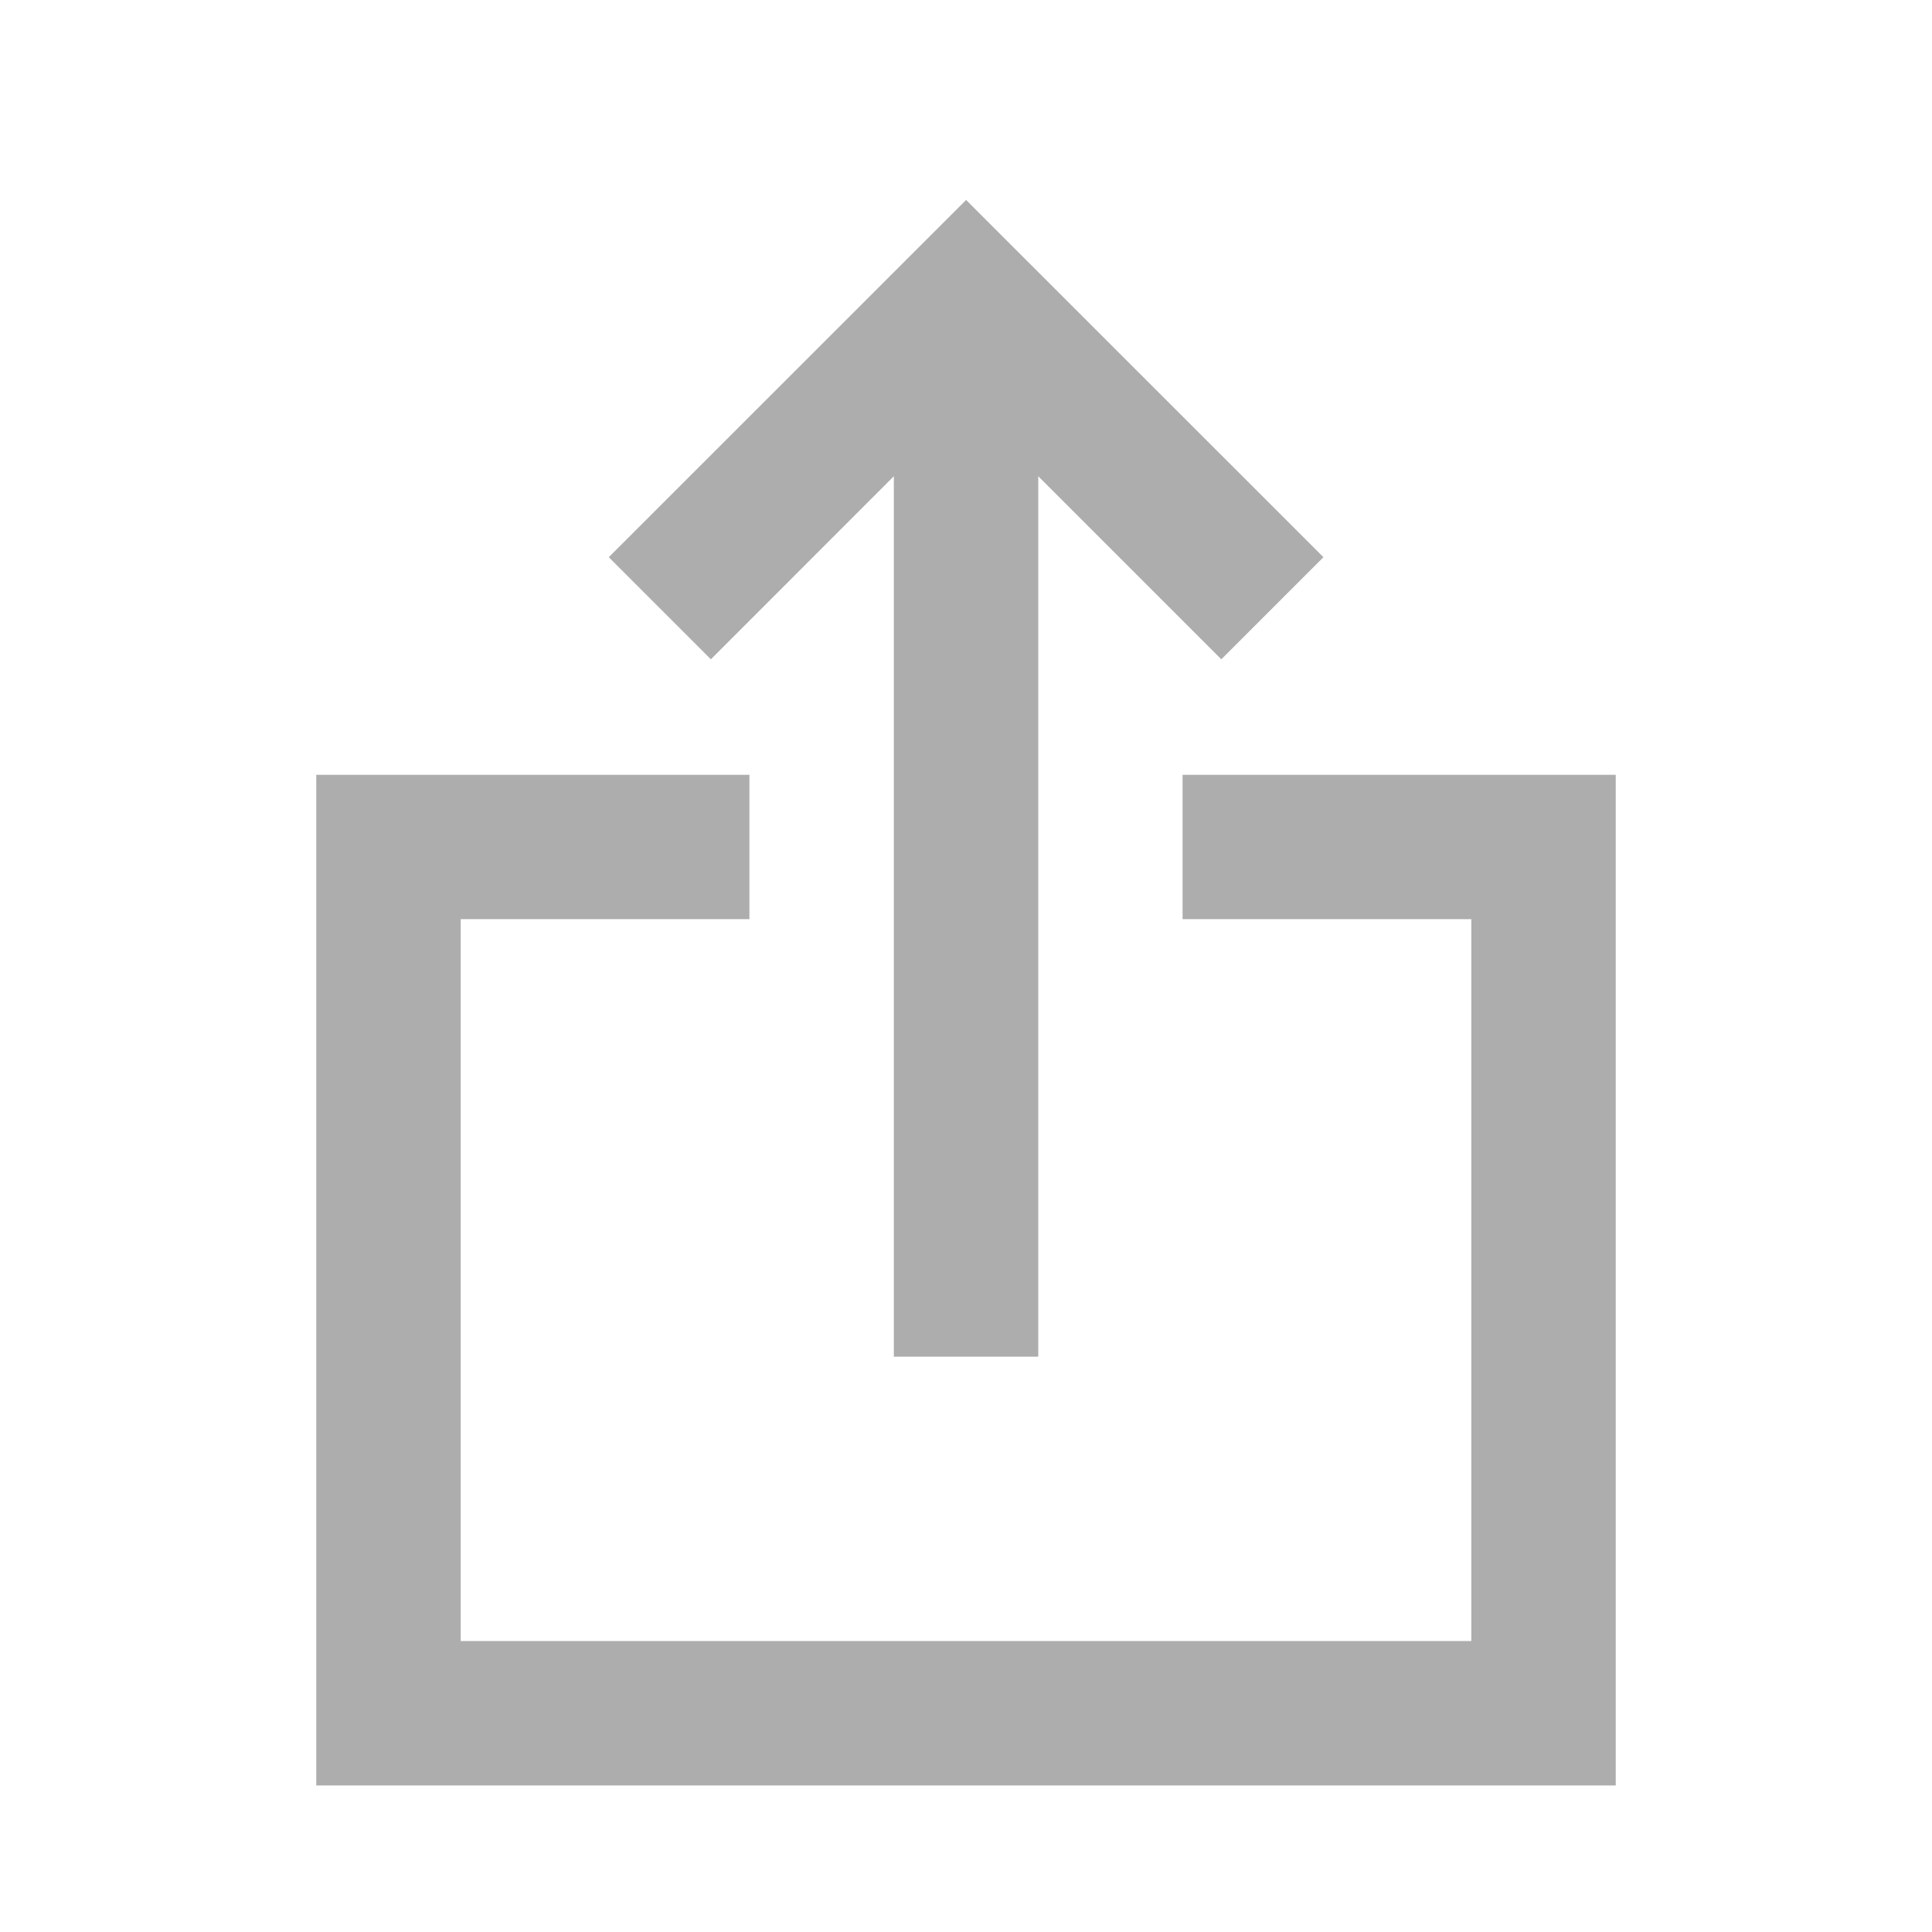 <svg width="20" height="20" viewBox="0 0 20 20" fill="none" xmlns="http://www.w3.org/2000/svg">
<path d="M13.7 5.768L12.643 6.825L10.748 4.93V14.044H9.253V4.93L7.359 6.825L6.302 5.768L10.001 2.07L13.7 5.768Z" fill="#ADADAD"/>
<path d="M4.769 16.988V9.515H7.758V8.021H3.274V18.483H16.726V8.021H12.242V9.515H15.231V16.988H4.769Z" fill="#ADADAD"/>
</svg>
